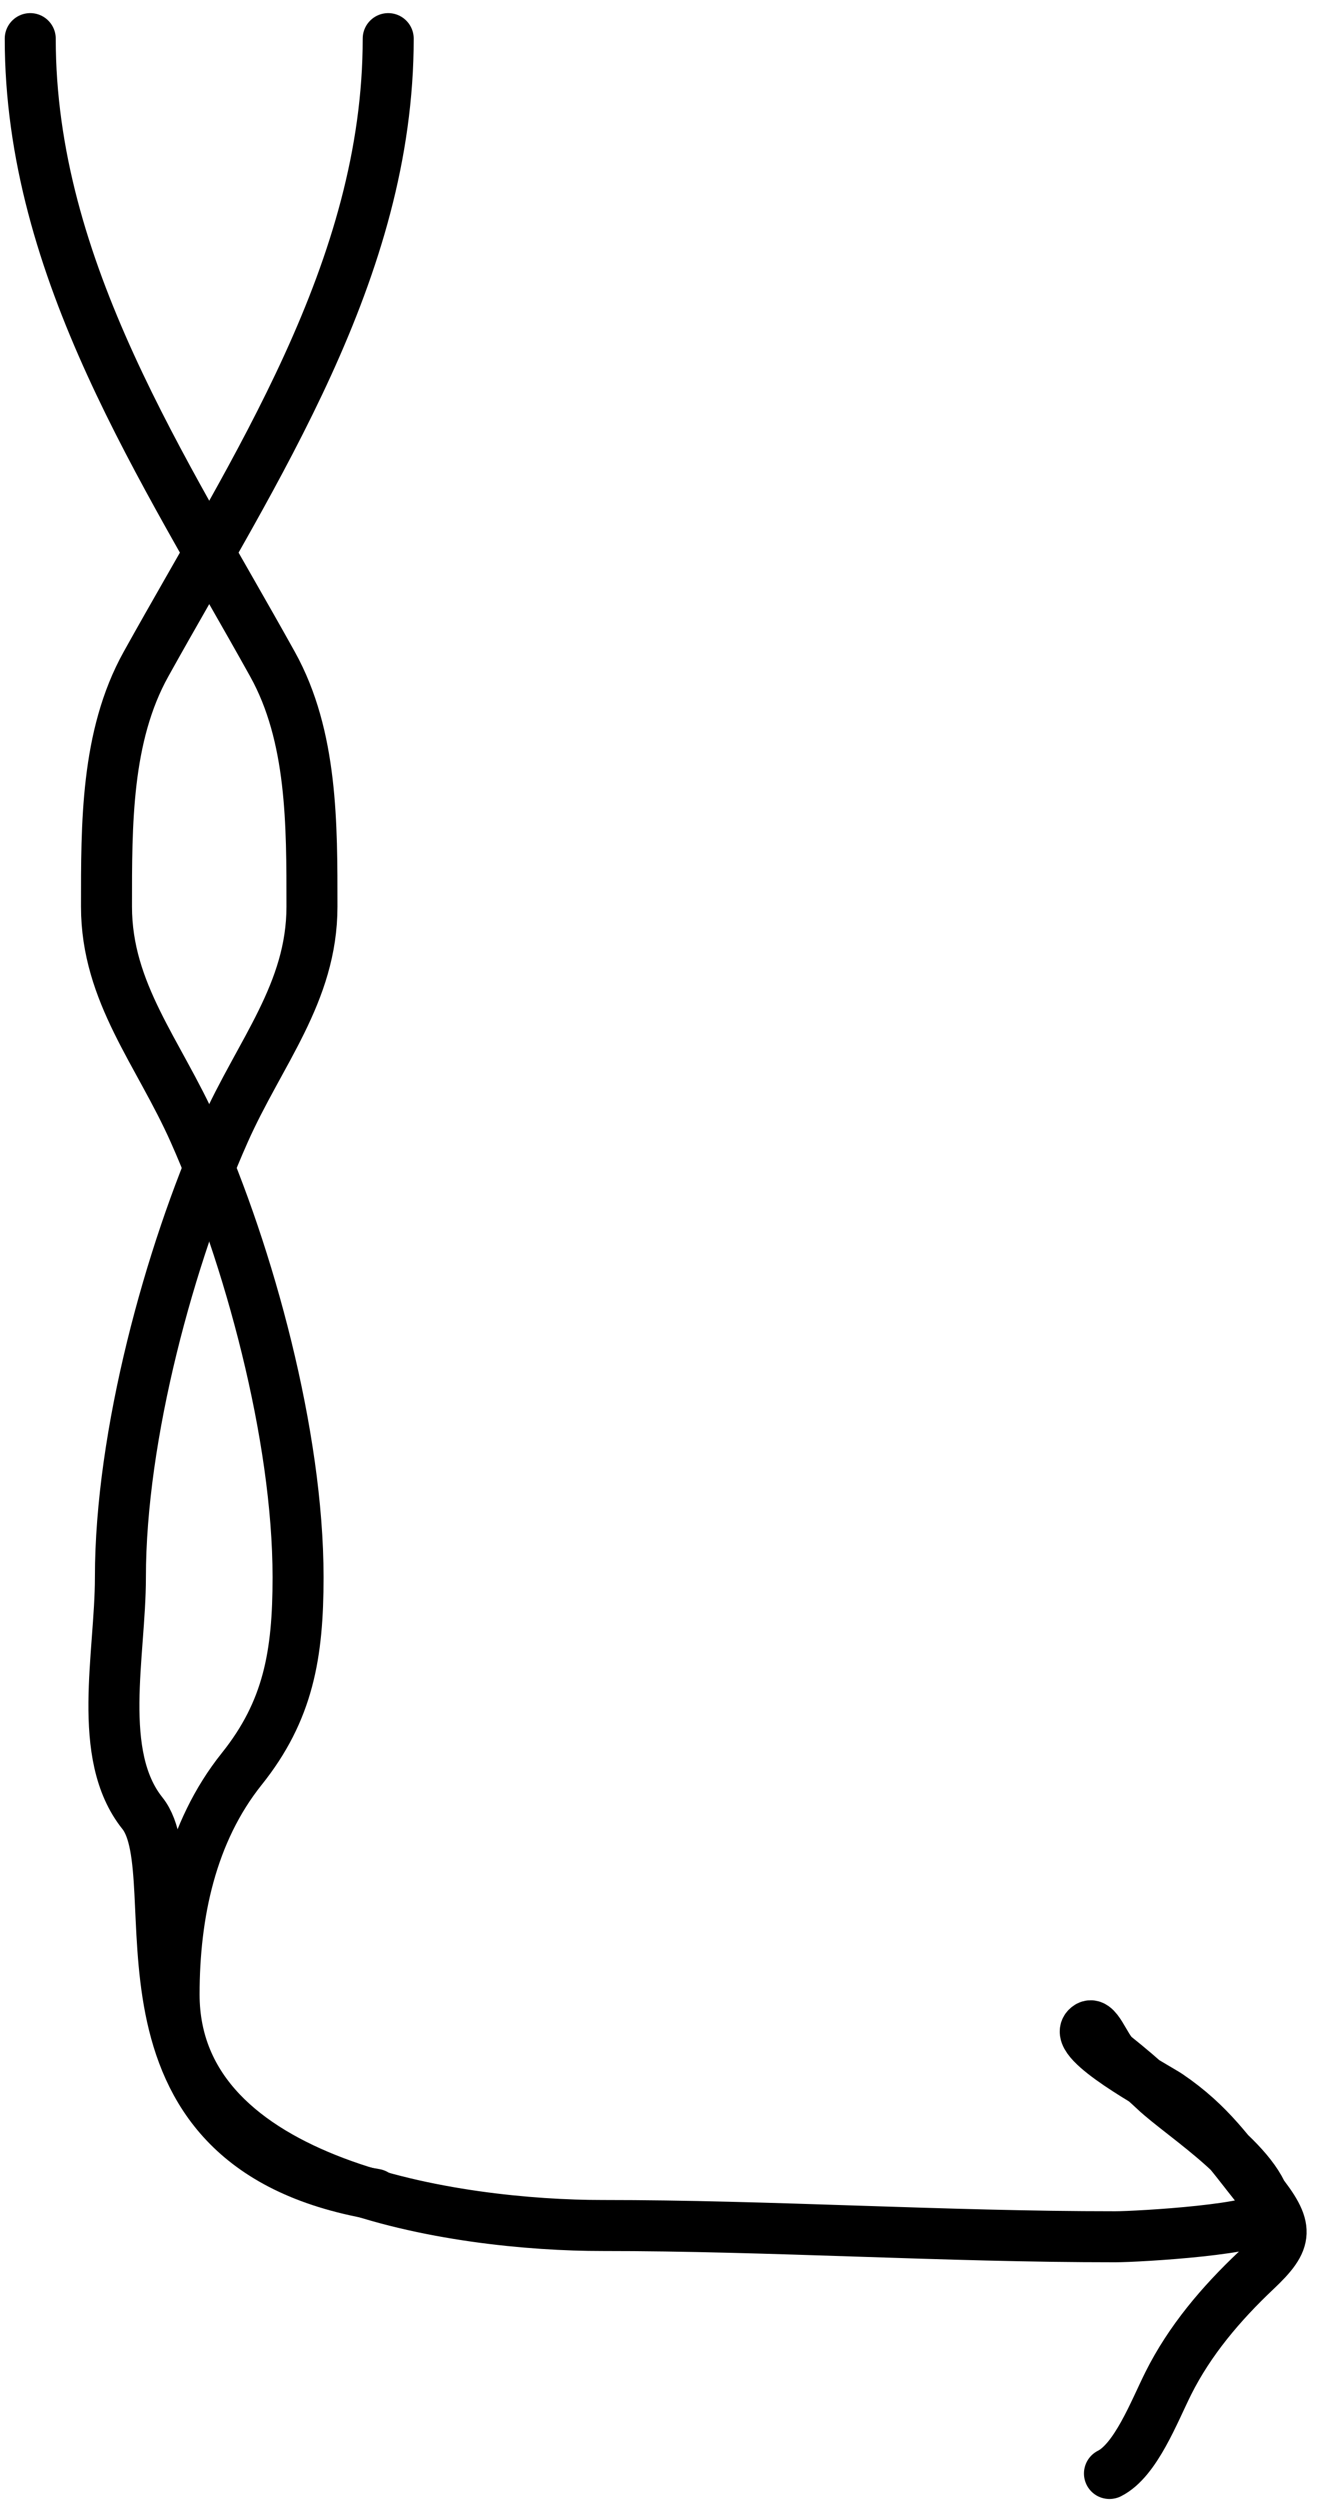 <svg width="52" height="98" viewBox="0 0 52 98" fill="none" xmlns="http://www.w3.org/2000/svg">
<g id="Group 7462">
<path id="Vector 3214" d="M15.224 1.514C15.224 10.598 9.99 18.36 5.723 26.041C4.153 28.866 4.176 32.325 4.176 35.542C4.176 38.93 6.226 41.26 7.613 44.381C9.757 49.205 11.689 56.258 11.689 61.837C11.689 64.865 11.307 67.065 9.479 69.35C7.494 71.832 6.827 75.036 6.827 78.189C6.827 85.724 18.033 87.248 23.621 87.248C30.172 87.248 37.035 87.69 43.729 87.69C44.61 87.69 49.695 87.397 49.695 86.806C49.695 85.022 46.407 83.014 45.275 81.945C44.805 81.501 44.237 81.026 43.729 80.619C43.317 80.29 42.996 79.118 42.624 79.49C42.048 80.066 45.434 81.882 45.816 82.142C47.466 83.264 48.233 84.427 49.351 85.824C50.569 87.347 50.535 87.805 49.253 89.016C47.88 90.313 46.654 91.759 45.816 93.435C45.265 94.536 44.539 96.455 43.508 96.971" stroke="black" stroke-width="2" stroke-linecap="round"/>
<path id="Vector 3215" d="M1.186 1.514C1.186 10.598 6.421 18.36 10.688 26.041C12.257 28.866 12.234 32.325 12.234 35.542C12.234 38.93 10.184 41.26 8.797 44.381C6.653 49.205 4.722 56.258 4.722 61.837C4.722 64.865 3.757 68.801 5.585 71.086C7.57 73.568 3.488 84.107 14.712 86.024" stroke="black" stroke-width="2" stroke-linecap="round"/>
</g>
</svg>
